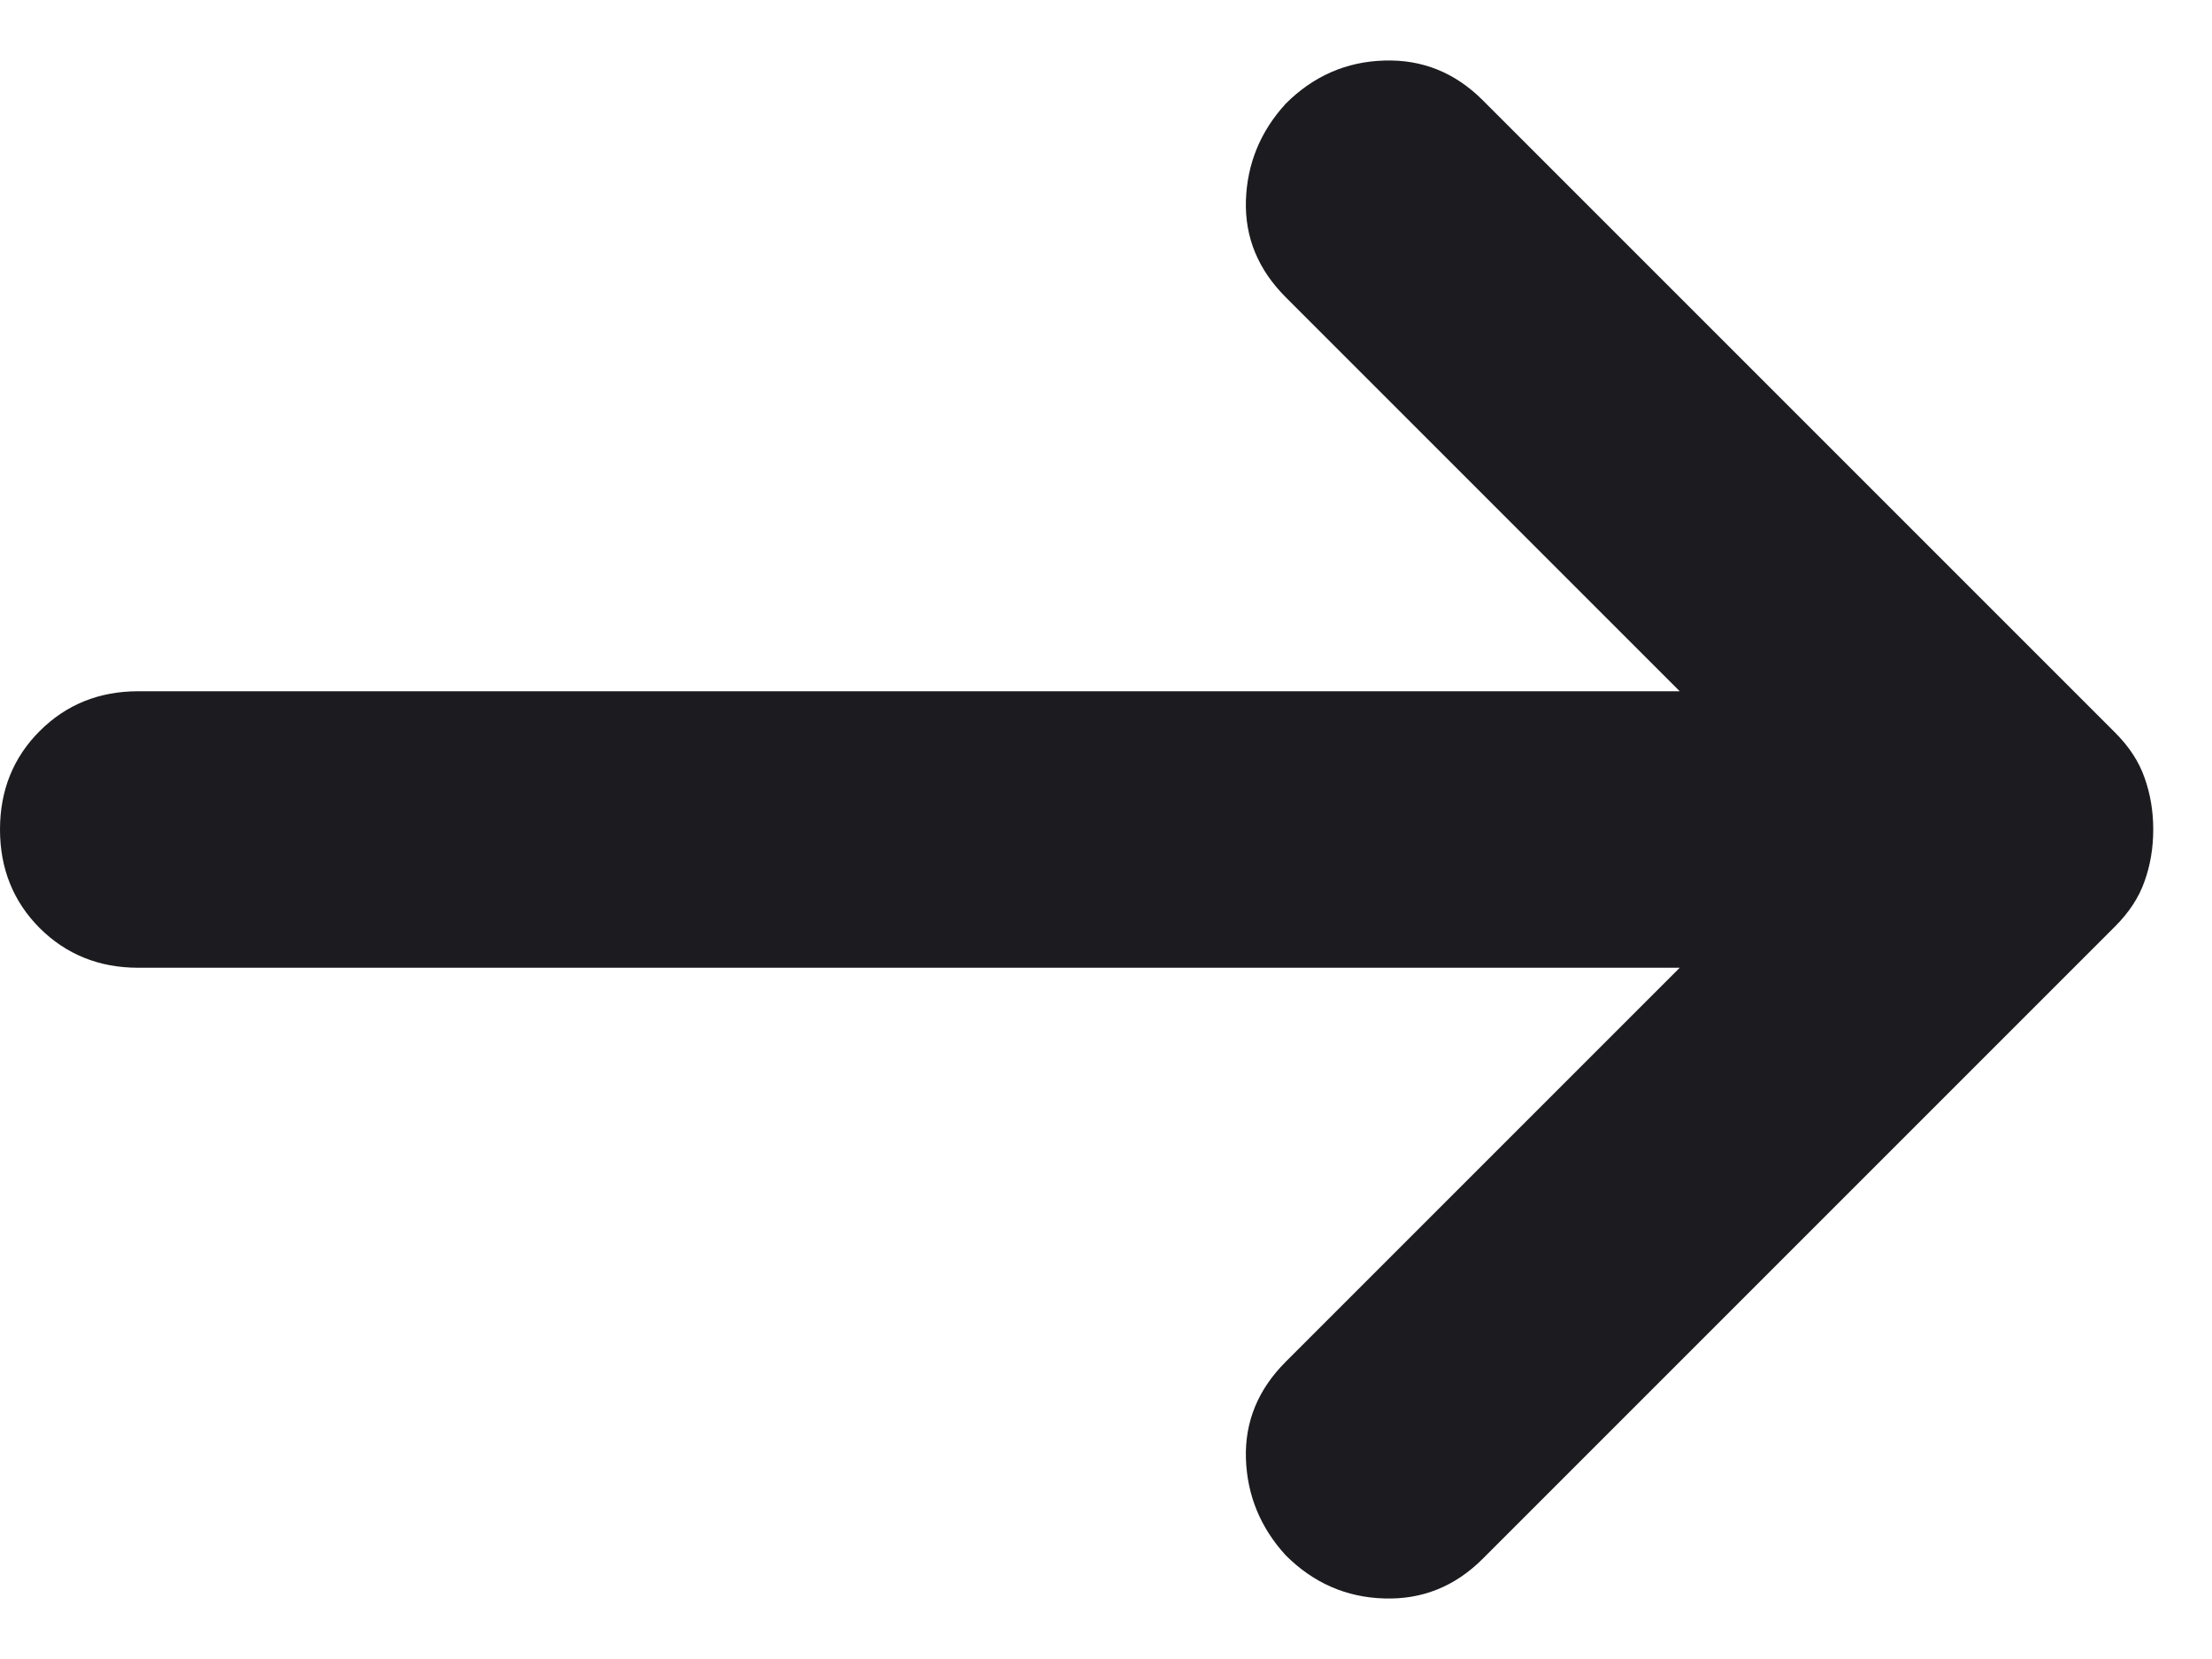 <svg width="16" height="12" viewBox="0 0 16 12" fill="none" xmlns="http://www.w3.org/2000/svg">
<path d="M12.15 7H1C0.717 7 0.479 6.904 0.287 6.713C0.096 6.521 0 6.283 0 6C0 5.717 0.096 5.479 0.287 5.288C0.479 5.096 0.717 5 1 5H12.15L9.3 2.15C9.1 1.95 9.004 1.717 9.012 1.45C9.021 1.183 9.117 0.95 9.3 0.75C9.5 0.55 9.738 0.446 10.012 0.438C10.287 0.429 10.525 0.525 10.725 0.725L15.3 5.3C15.4 5.4 15.471 5.508 15.512 5.625C15.554 5.742 15.575 5.867 15.575 6C15.575 6.133 15.554 6.258 15.512 6.375C15.471 6.492 15.4 6.6 15.3 6.7L10.725 11.275C10.525 11.475 10.287 11.571 10.012 11.562C9.738 11.554 9.5 11.45 9.3 11.25C9.117 11.05 9.021 10.817 9.012 10.55C9.004 10.283 9.1 10.05 9.3 9.85L12.15 7Z" fill="#1C1B1F"/>
</svg>
